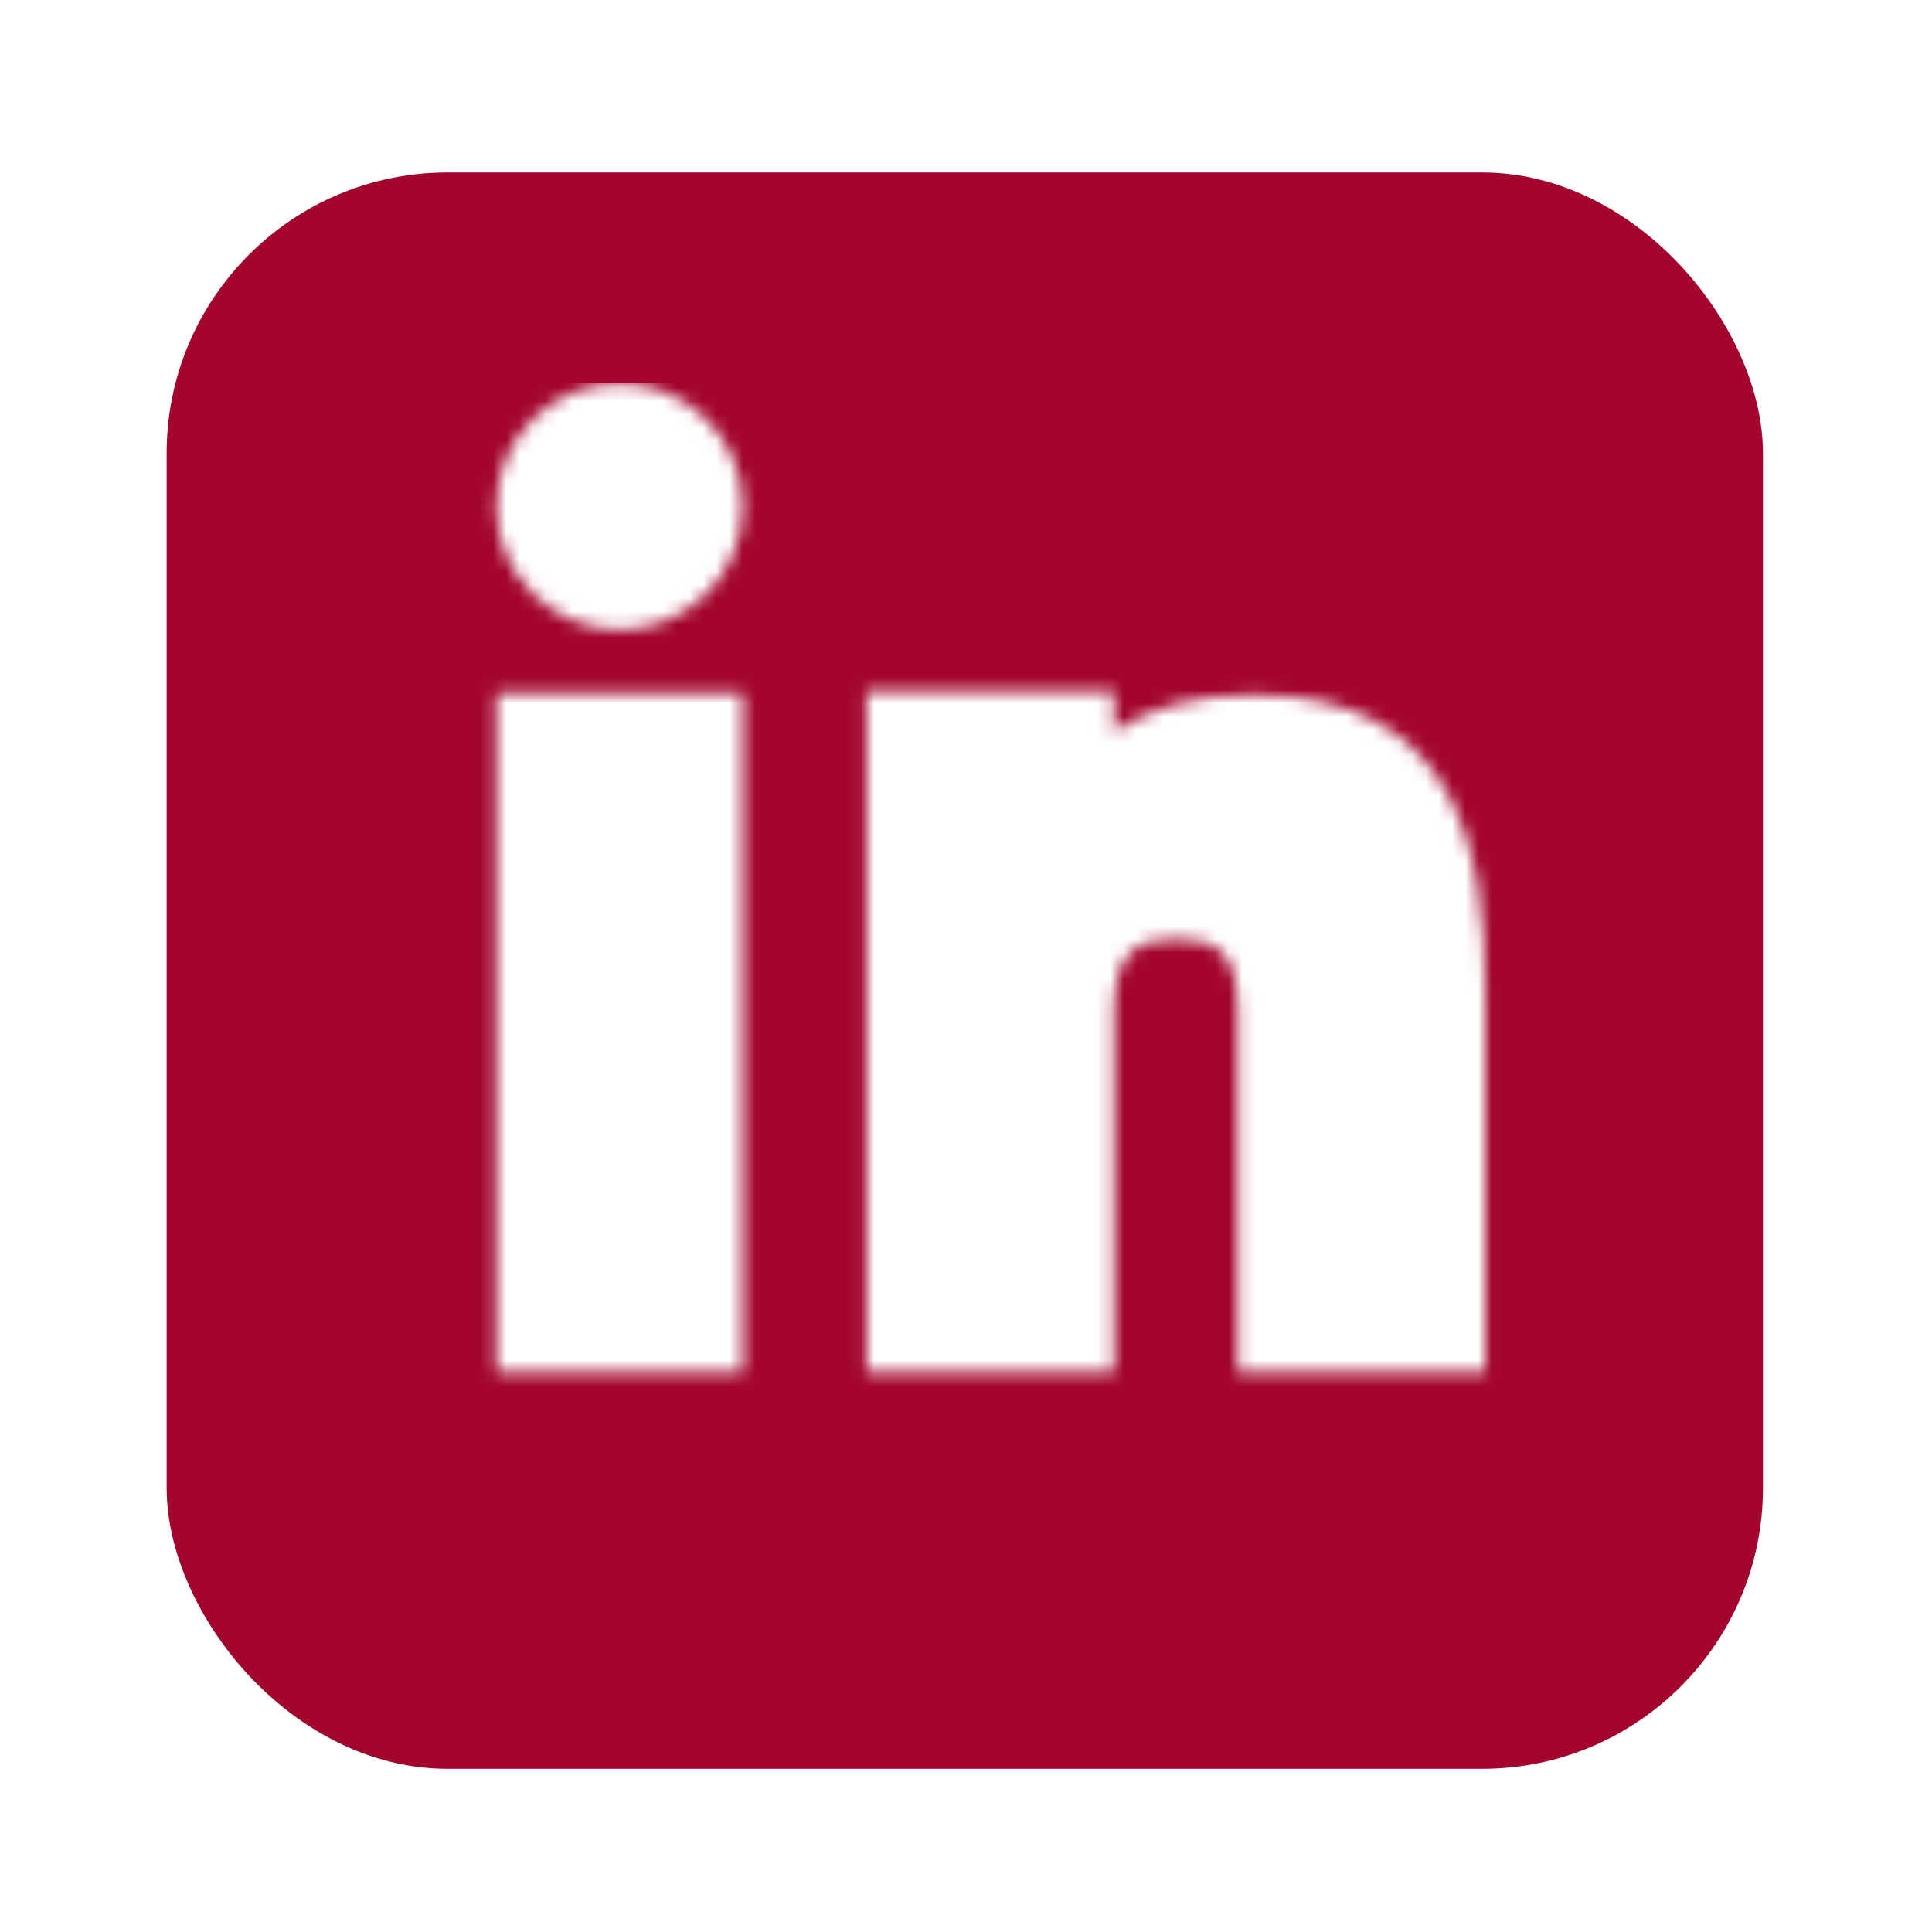 <svg width="147" height="147" viewBox="0 0 147 147" fill="none" xmlns="http://www.w3.org/2000/svg">
<g filter="url(#filter0_d_105_2089)">
<rect x="14" y="12" width="121.457" height="121.457" rx="21.367" fill="#A3052D"/>
</g>
<mask id="mask0_105_2089" style="mask-type:alpha" maskUnits="userSpaceOnUse" x="37" y="29" width="77" height="76">
<path fill-rule="evenodd" clip-rule="evenodd" d="M56.507 52.709V104.415H37.765V52.709H56.507ZM84.76 52.614V55.66C87.496 53.895 90.651 52.868 95.435 52.868C111.018 52.868 113.014 64.966 113.014 75.504V104.413H94.178V76.945C94.178 72.326 92.525 71.45 89.469 71.45C86.563 71.45 84.76 72.373 84.76 76.945V104.413H65.924V52.614H84.76ZM47.135 29.164C52.305 29.164 56.506 33.369 56.506 38.535C56.506 43.701 52.305 47.906 47.135 47.906C41.969 47.906 37.764 43.701 37.764 38.535C37.764 33.369 41.969 29.164 47.135 29.164Z" fill="black"/>
</mask>
<g mask="url(#mask0_105_2089)">
<rect x="16.386" y="29.164" width="137.674" height="123.137" fill="white"/>
</g>
<defs>
<filter id="filter0_d_105_2089" x="0.534" y="0.979" width="145.749" height="145.749" filterUnits="userSpaceOnUse" color-interpolation-filters="sRGB">
<feFlood flood-opacity="0" result="BackgroundImageFix"/>
<feColorMatrix in="SourceAlpha" type="matrix" values="0 0 0 0 0 0 0 0 0 0 0 0 0 0 0 0 0 0 127 0" result="hardAlpha"/>
<feOffset dx="-1.32" dy="1.125"/>
<feGaussianBlur stdDeviation="6.073"/>
<feComposite in2="hardAlpha" operator="out"/>
<feColorMatrix type="matrix" values="0 0 0 0 0 0 0 0 0 0 0 0 0 0 0 0 0 0 1 0"/>
<feBlend mode="normal" in2="BackgroundImageFix" result="effect1_dropShadow_105_2089"/>
<feBlend mode="normal" in="SourceGraphic" in2="effect1_dropShadow_105_2089" result="shape"/>
</filter>
</defs>
</svg>
